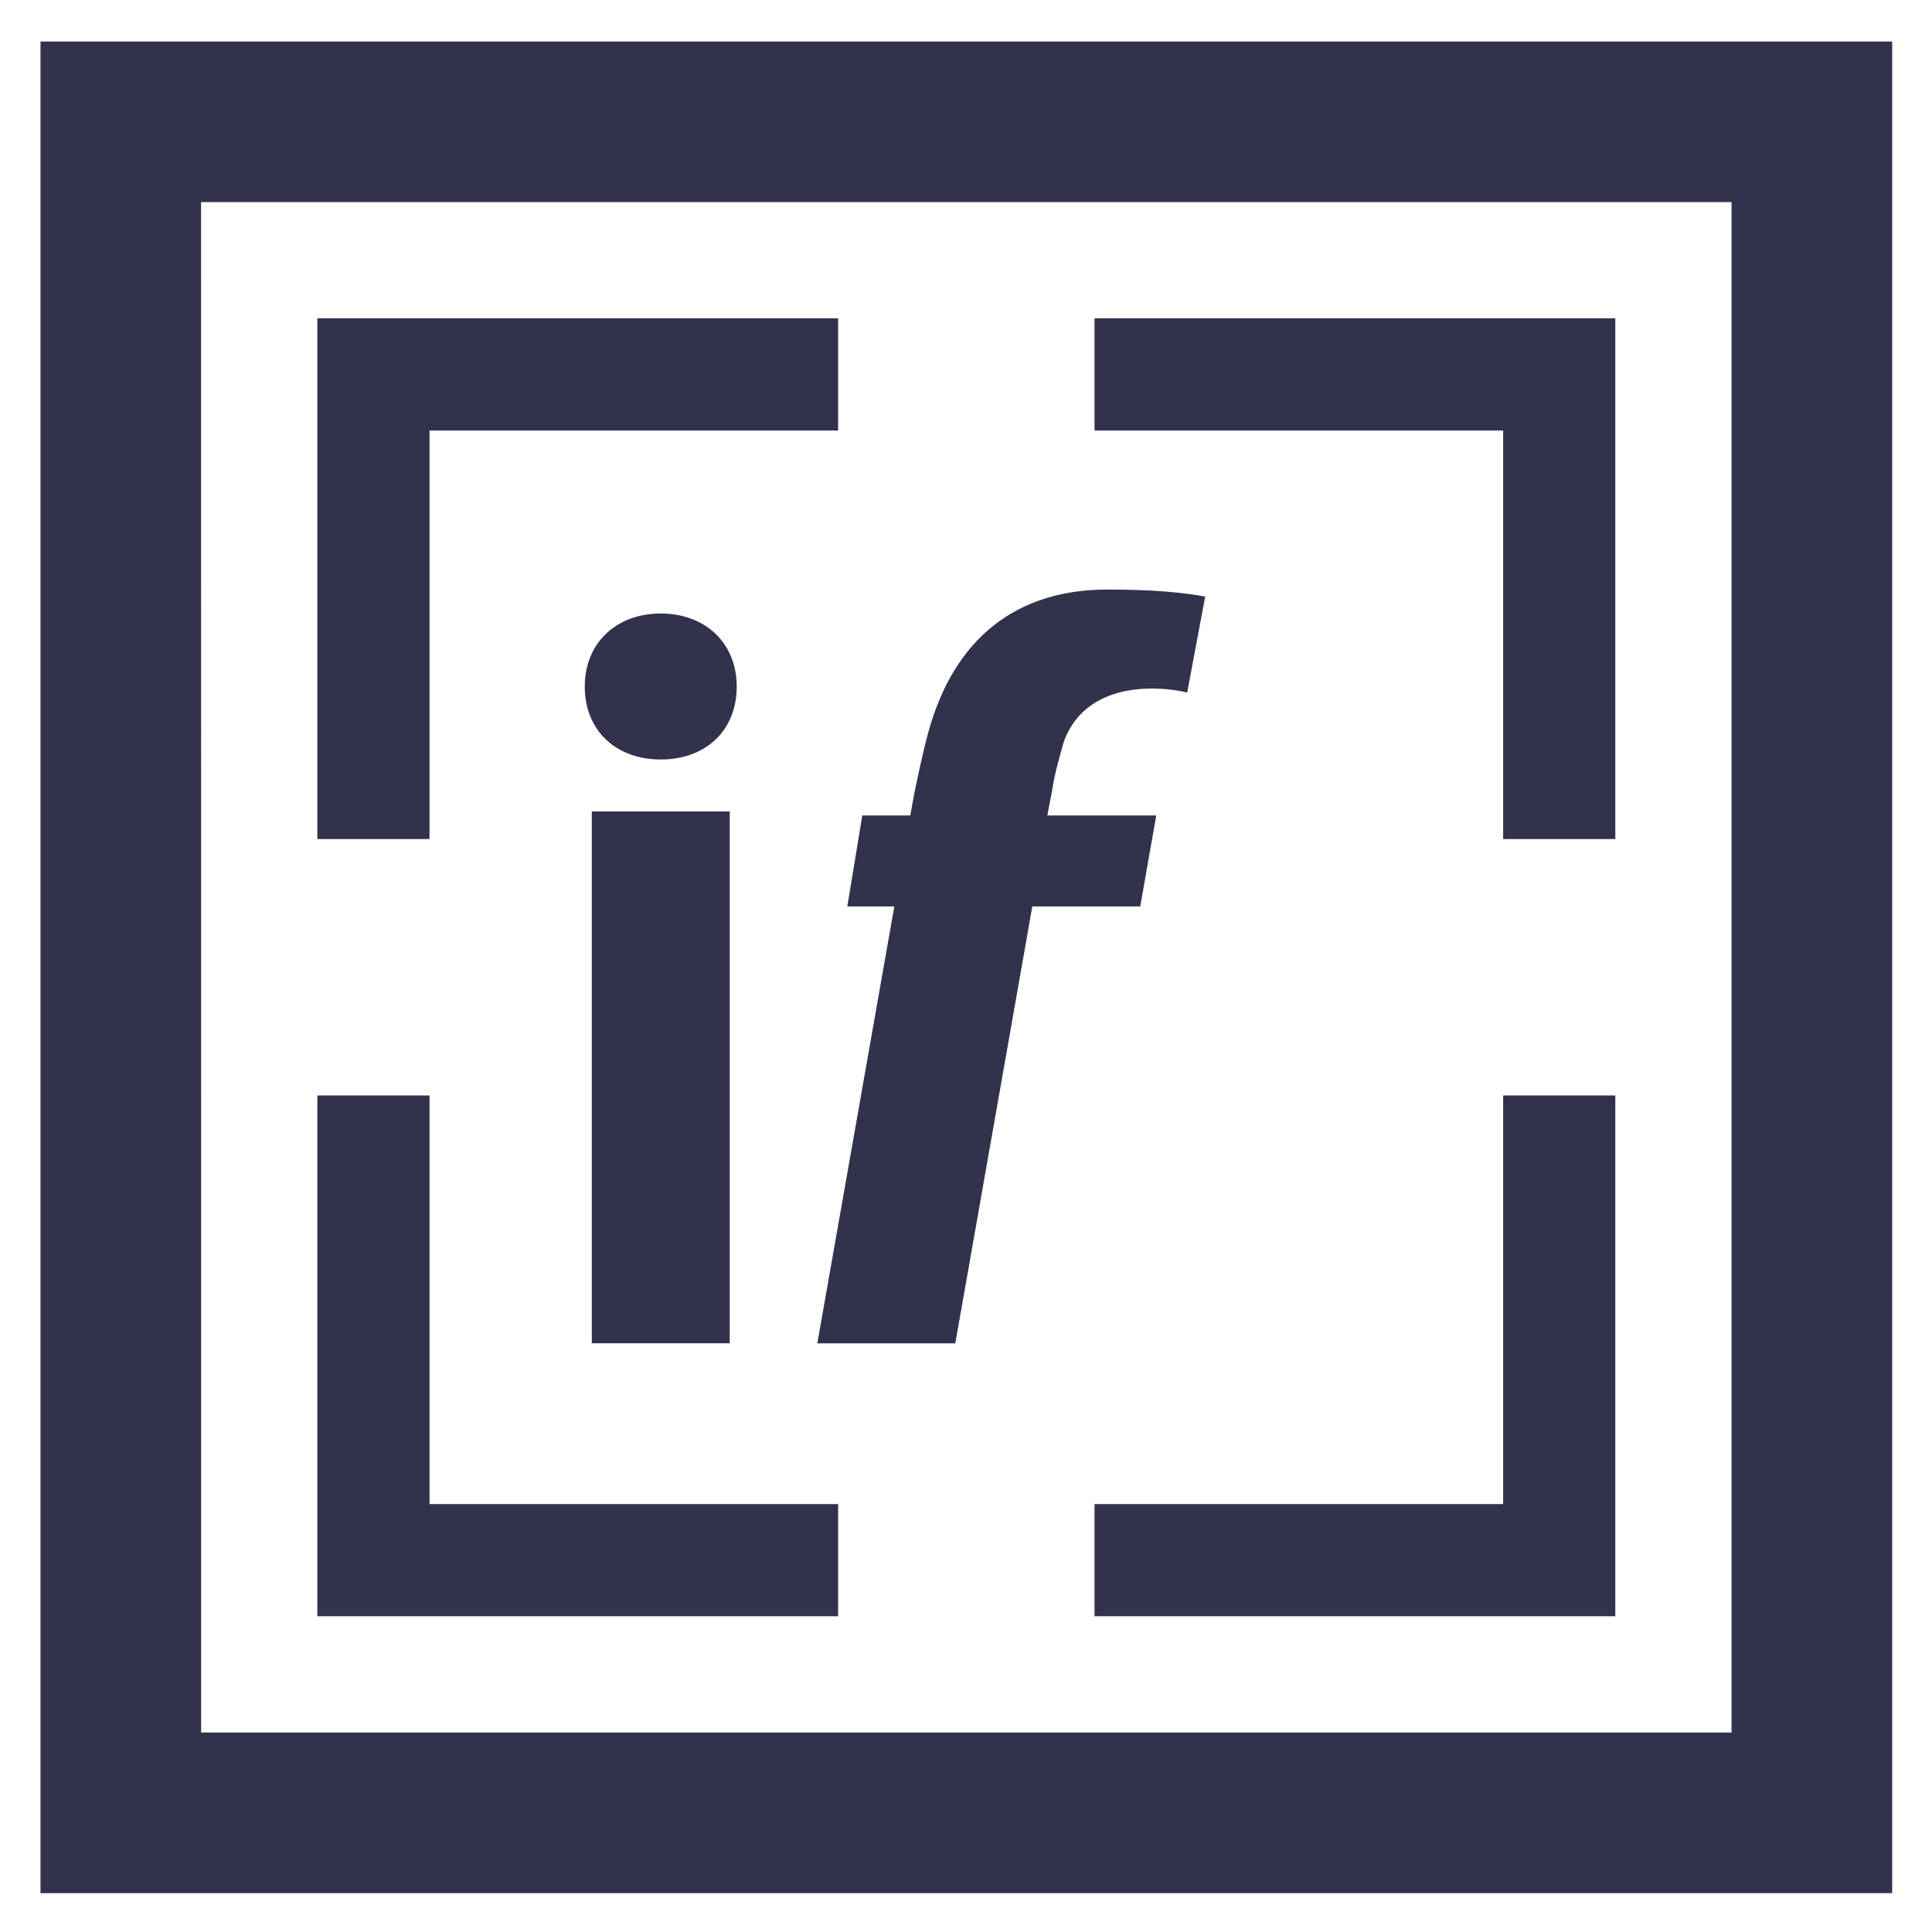 <?xml version="1.0" encoding="UTF-8" standalone="no"?>
<!-- Created with Inkscape (http://www.inkscape.org/) -->

<svg
   xmlns:dc="http://purl.org/dc/elements/1.1/"
   xmlns:cc="http://creativecommons.org/ns#"
   xmlns:rdf="http://www.w3.org/1999/02/22-rdf-syntax-ns#"
   xmlns:svg="http://www.w3.org/2000/svg"
   xmlns="http://www.w3.org/2000/svg"
   xmlns:sodipodi="http://sodipodi.sourceforge.net/DTD/sodipodi-0.dtd"
   xmlns:inkscape="http://www.inkscape.org/namespaces/inkscape"
   width="95.87mm"
   height="95.87mm"
   viewBox="0 0 95.87 95.87"
   version="1.1"
   id="svg8"
   inkscape:version="0.92.3 (2405546, 2018-03-11)"
   sodipodi:docname="instrumentm_framework.svg">
  <defs
     id="defs2" />
  <sodipodi:namedview
     id="base"
     pagecolor="#ffffff"
     bordercolor="#666666"
     borderopacity="1.0"
     inkscape:pageopacity="0.0"
     inkscape:pageshadow="2"
     inkscape:zoom="1.0041992"
     inkscape:cx="-107.76316"
     inkscape:cy="229.58924"
     inkscape:document-units="mm"
     inkscape:current-layer="layer1"
     showgrid="false"
     inkscape:snap-smooth-nodes="false"
     inkscape:object-nodes="false"
     fit-margin-top="2"
     fit-margin-left="2"
     fit-margin-right="2"
     fit-margin-bottom="2"
     inkscape:window-width="1920"
     inkscape:window-height="1015"
     inkscape:window-x="0"
     inkscape:window-y="0"
     inkscape:window-maximized="1" />
  <g
     inkscape:label="Ebene 1"
     inkscape:groupmode="layer"
     id="layer1"
     transform="translate(-14.939,-13.05)">
    <g
       aria-label="if"
       style="font-style:normal;font-variant:normal;font-weight:bold;font-stretch:normal;font-size:17.736px;line-height:1.25;font-family:Aileron;-inkscape-font-specification:'Aileron, Bold';font-variant-ligatures:normal;font-variant-caps:normal;font-variant-numeric:normal;font-feature-settings:normal;text-align:start;letter-spacing:0px;word-spacing:0px;writing-mode:lr-tb;text-anchor:start;fill:#32324d;fill-opacity:1;stroke:none;stroke-width:0.222"
       id="text895"
       transform="matrix(2.797,0,0,2.797,-51.855,-384.923)">
      <path
         id="path913"
         style="font-style:italic;font-variant:normal;font-weight:bold;font-stretch:normal;font-size:17.736px;font-family:Aileron;-inkscape-font-specification:'Aileron, Bold Italic';font-variant-ligatures:normal;font-variant-caps:normal;font-variant-numeric:normal;font-feature-settings:normal;text-align:start;writing-mode:lr-tb;text-anchor:start;stroke-width:0.222"
         d="m 42.744,155.476 c 0.213,-0.638 0.78,-0.975 1.578,-0.975 0.177,0 0.39,0.018 0.621,0.071 l 0.319,-1.703 c -0.408,-0.071 -0.887,-0.124 -1.738,-0.124 -1.596,0 -2.714,0.851 -3.175,2.536 -0.089,0.319 -0.177,0.745 -0.248,1.082 l -0.071,0.39 h -0.851 l -0.266,1.614 h 0.834 l -1.366,7.751 h 2.448 l 1.366,-7.751 h 1.915 l 0.284,-1.614 h -1.933 l 0.089,-0.461 c 0.035,-0.248 0.106,-0.497 0.195,-0.816 z m -7.141,-2.306 c -0.798,0 -1.348,0.532 -1.348,1.295 0,0.78 0.55,1.295 1.348,1.295 0.798,0 1.348,-0.514 1.348,-1.295 0,-0.763 -0.55,-1.295 -1.348,-1.295 z m 1.224,12.947 v -9.435 H 34.38 v 9.435 z m -12.228,-23.095 v 32.851 h 32.851 v -32.851 z m 2.849,2.849 h 27.152 v 27.152 H 27.449 Z m 23.1,15.85 v 7.249 h -7.249 v 1.99 h 9.239 v -9.239 z m -21.037,0 v 9.239 h 9.239 v -1.99 h -7.249 v -7.249 z m 13.788,-13.788 v 1.99 h 7.249 v 7.249 h 1.99 v -9.239 z m -13.788,0 v 9.239 h 1.99 v -7.249 h 7.249 v -1.99 z"
         inkscape:connector-curvature="0" />
    </g>
  </g>
</svg>
